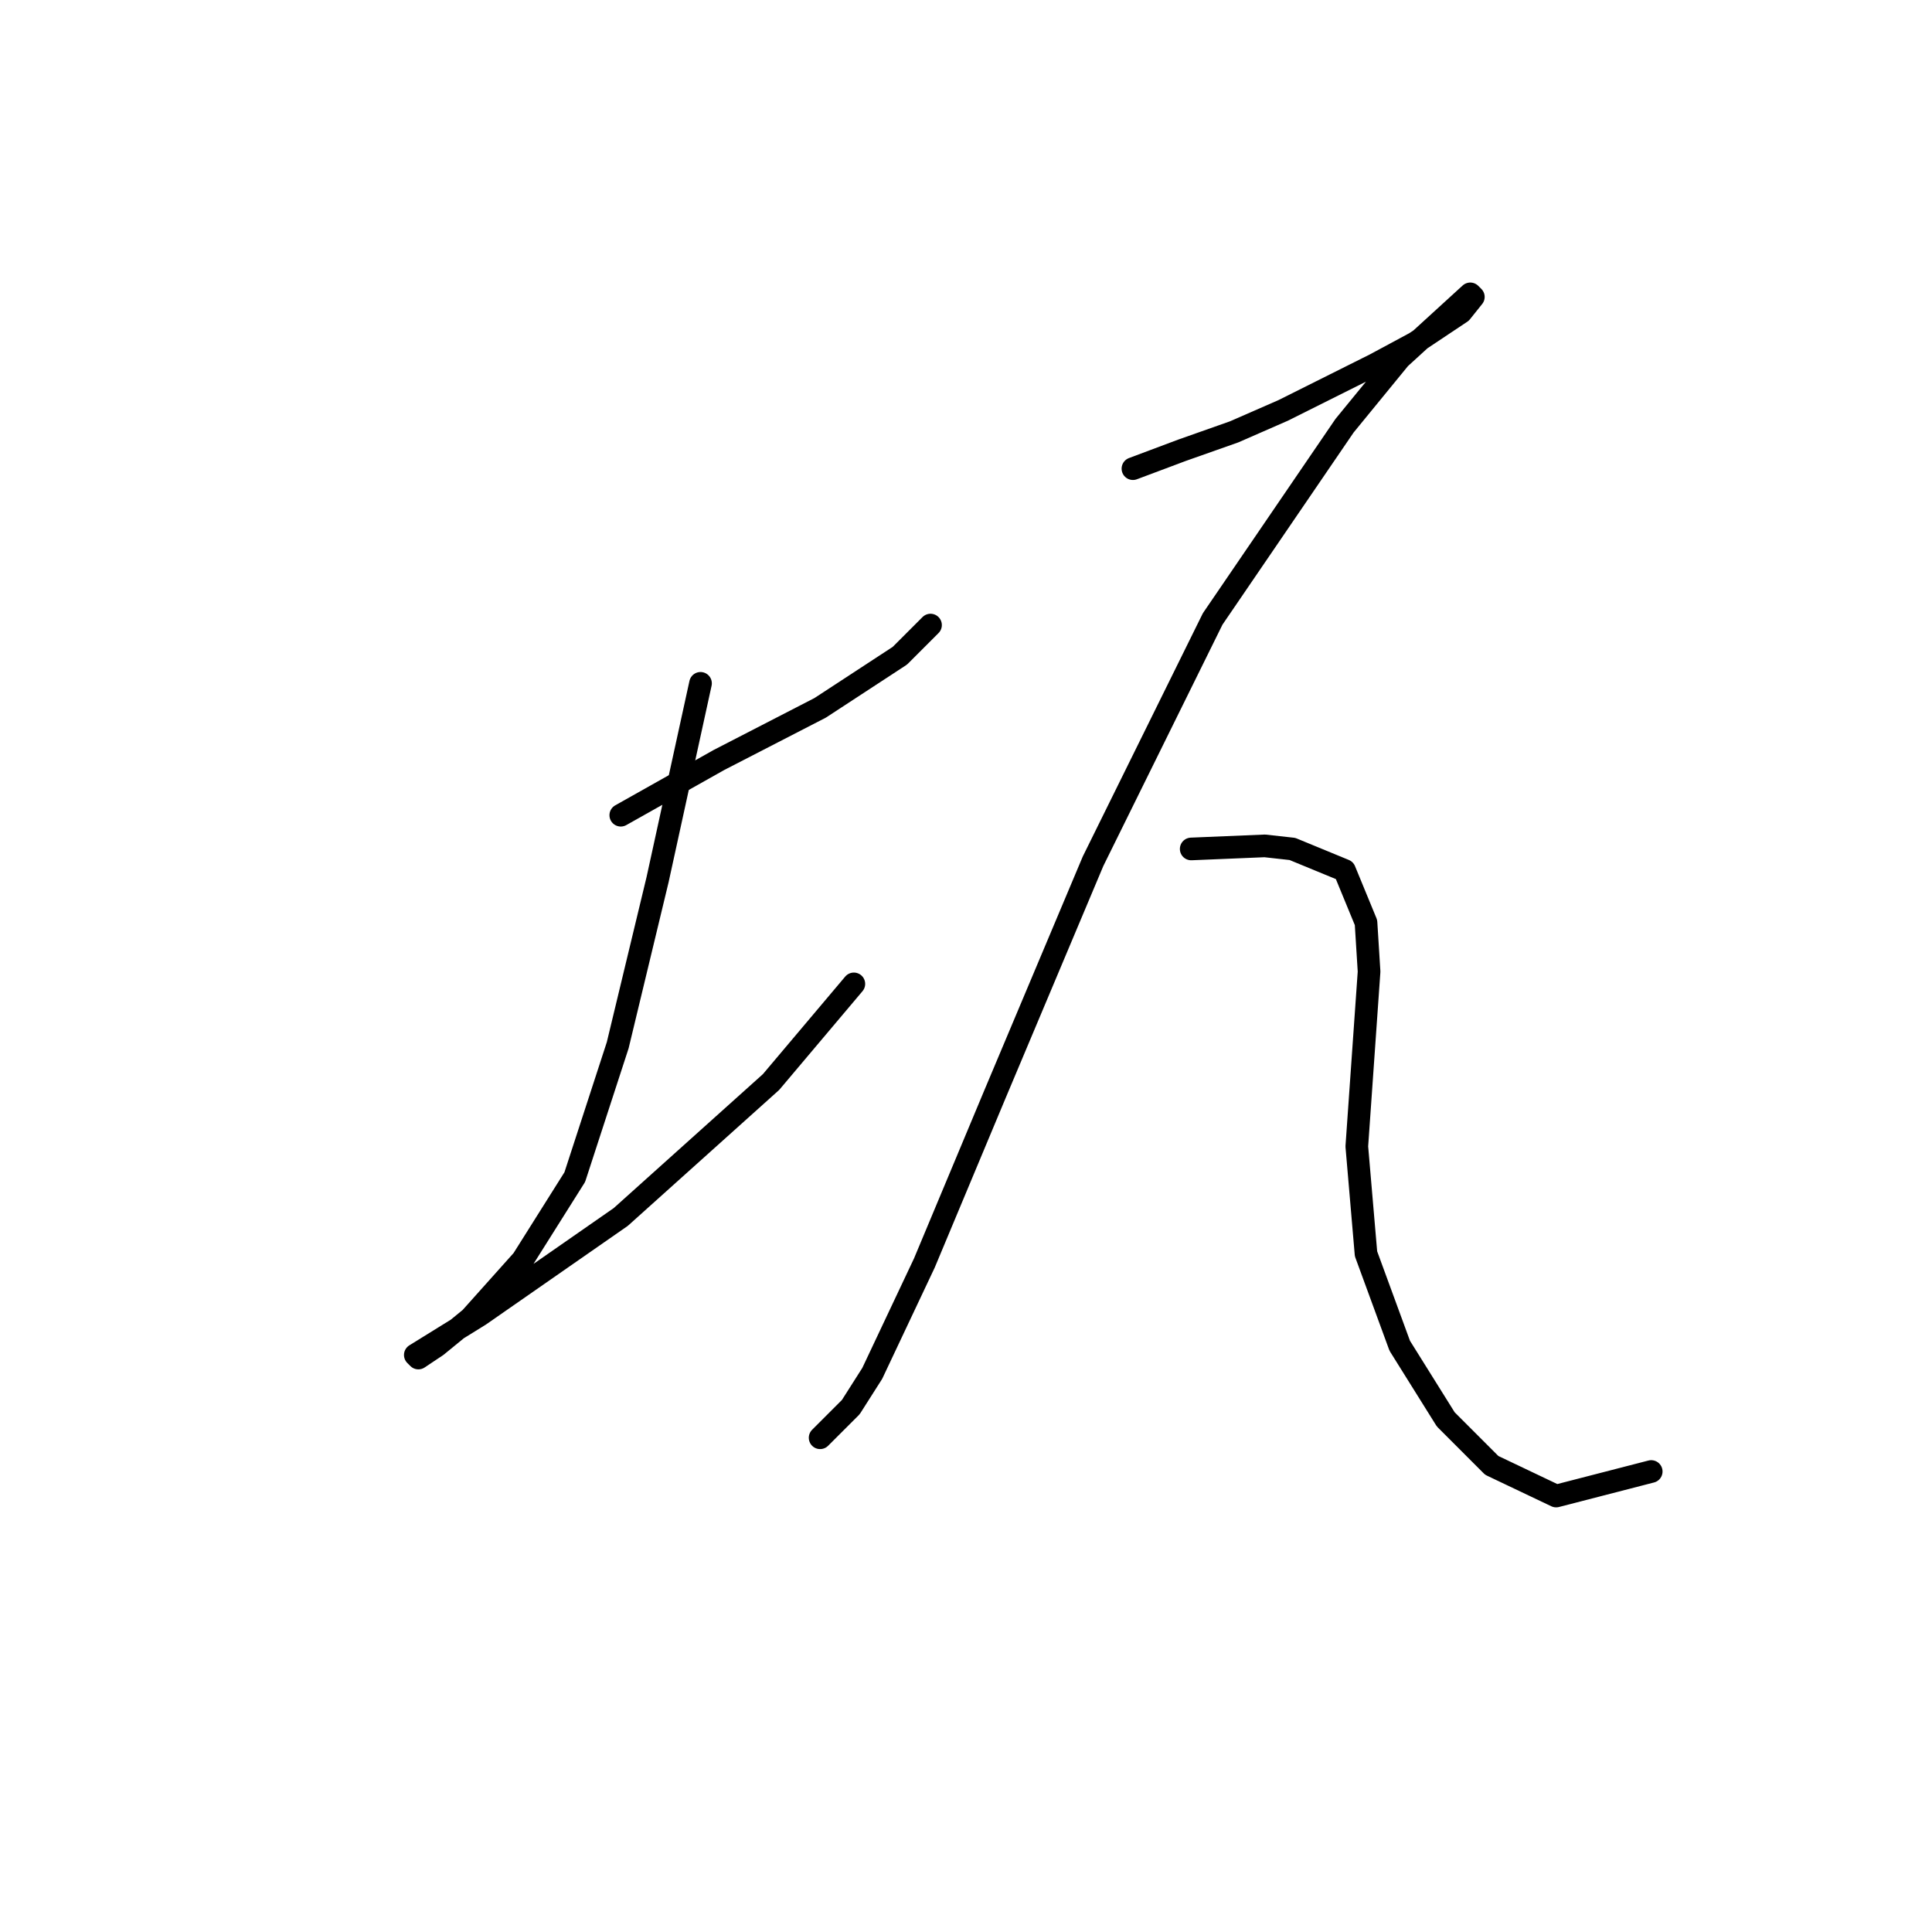 <?xml version="1.0" standalone="no"?>
    <svg width="256" height="256" xmlns="http://www.w3.org/2000/svg" version="1.1">
    <polyline stroke="black" stroke-width="3" stroke-linecap="round" fill="transparent" stroke-linejoin="round" points="82.256 108.02 95.26 100.705 108.67 93.797 119.235 86.889 123.299 82.825 123.299 82.825 " />
        <polyline stroke="black" stroke-width="3" stroke-linecap="round" fill="transparent" stroke-linejoin="round" points="92.822 90.546 87.133 116.554 81.85 138.497 76.161 155.971 69.252 166.943 62.344 174.664 57.874 178.321 55.436 179.947 55.03 179.54 63.563 174.258 82.256 161.254 102.168 143.374 113.14 130.37 113.14 130.37 " />
        <polyline stroke="black" stroke-width="3" stroke-linecap="round" fill="transparent" stroke-linejoin="round" points="150.119 62.101 156.621 59.663 163.529 57.224 170.031 54.38 182.222 48.284 187.505 45.44 193.6 41.376 195.226 39.344 194.819 38.938 185.473 47.472 178.158 56.412 160.685 82.013 144.836 114.116 131.833 144.999 122.486 167.349 115.578 181.979 112.734 186.449 108.67 190.512 108.67 190.512 " />
        <polyline stroke="black" stroke-width="3" stroke-linecap="round" fill="transparent" stroke-linejoin="round" points="157.84 112.49 167.593 112.084 171.25 112.49 178.158 115.335 181.003 122.243 181.409 128.745 179.784 151.908 181.003 166.13 185.473 178.321 191.569 188.074 197.664 194.17 206.198 198.233 218.795 194.982 218.795 194.982 " />
        </svg>